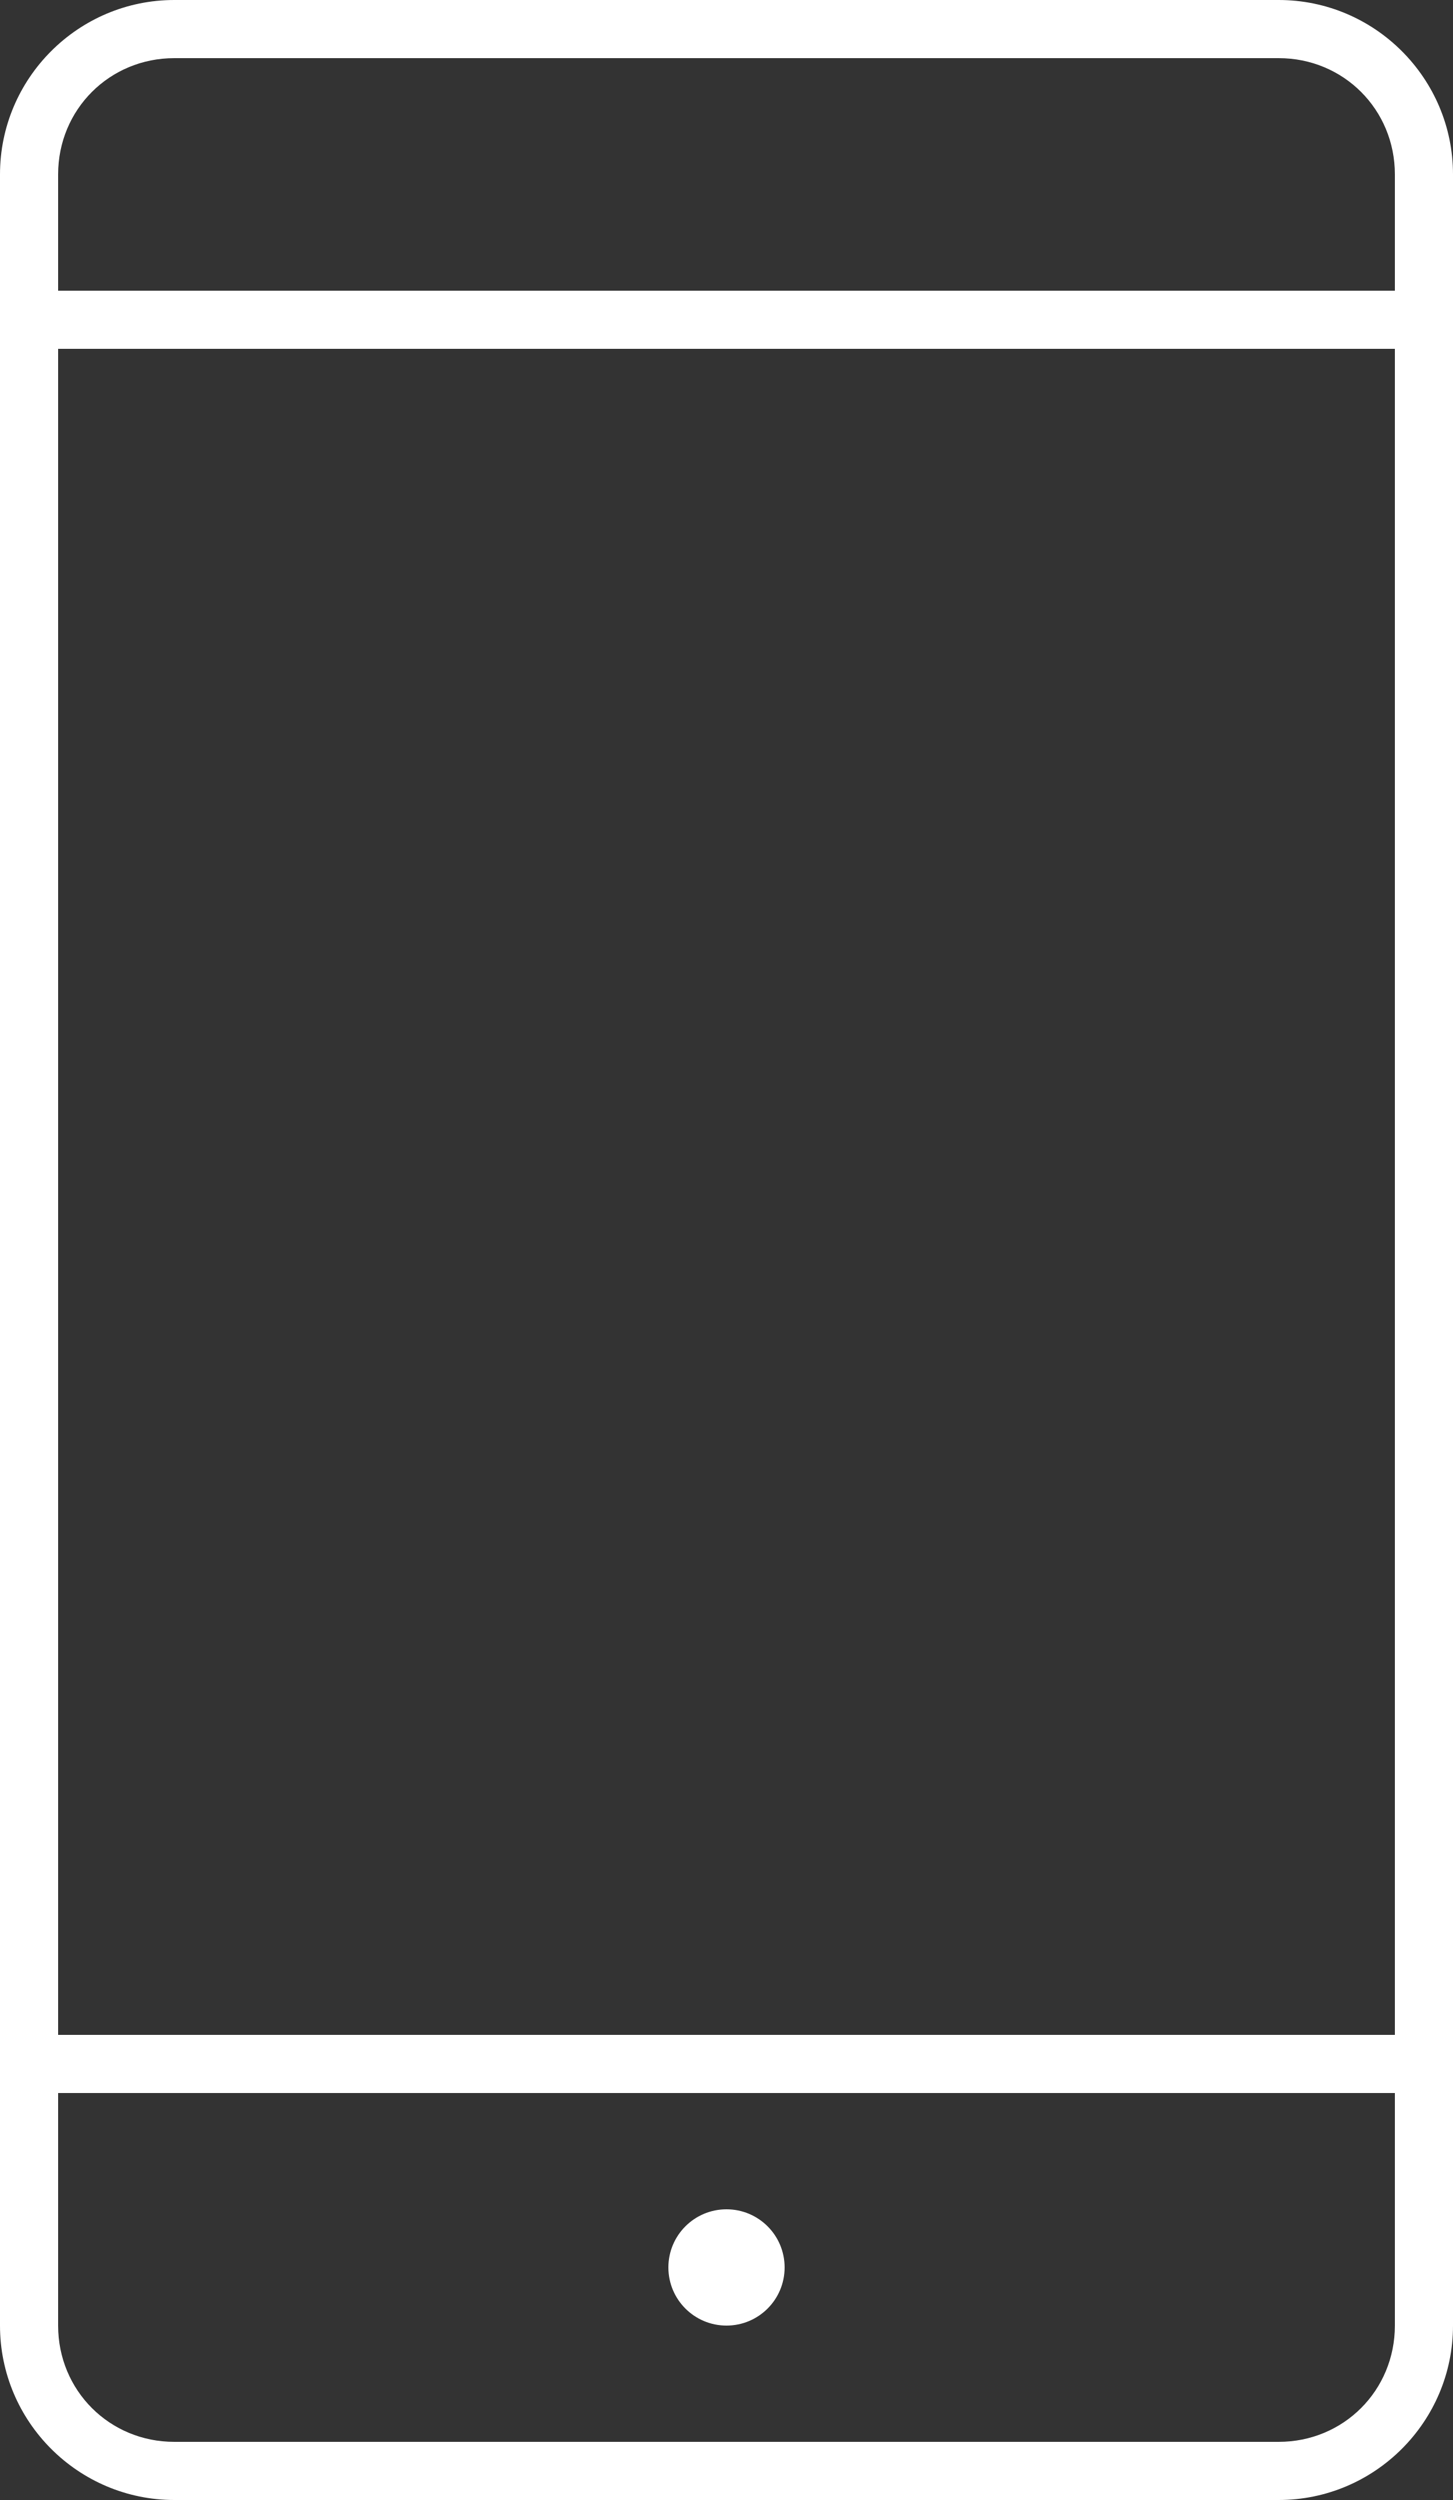<svg fill="#ffffff" width="100%" height="100%" viewBox="0 0 50 86" version="1.1" xmlns="http://www.w3.org/2000/svg" xmlns:xlink="http://www.w3.org/1999/xlink" xml:space="preserve" xmlns:serif="http://www.serif.com/" style="fill-rule:evenodd;clip-rule:evenodd;stroke-linejoin:round;stroke-miterlimit:2;"><rect x="0" y="0" width="50" height="86" fill="#333333" stroke="none"/><path d="M6,0c-3.307,0 -6,2.693 -6,6l0,74c0,3.307 2.693,6 6,6l38,0c3.307,0 6,-2.693 6,-6l0,-74c0,-3.307 -2.693,-6 -6,-6l-38,0Zm0,2l38,0c2.233,0 4,1.767 4,4l0,4l-46,0l0,-4c0,-2.233 1.767,-4 4,-4Zm-4,10l46,0l0,58l-46,0l0,-58Zm0,60l46,0l0,8c0,2.233 -1.767,4 -4,4l-38,0c-2.233,0 -4,-1.767 -4,-4l0,-8Zm23,4c-1.105,0 -2,0.895 -2,2c0,1.105 0.895,2 2,2c1.105,0 2,-0.895 2,-2c0,-1.105 -0.895,-2 -2,-2Z" style="fill-rule:nonzero;"/></svg>